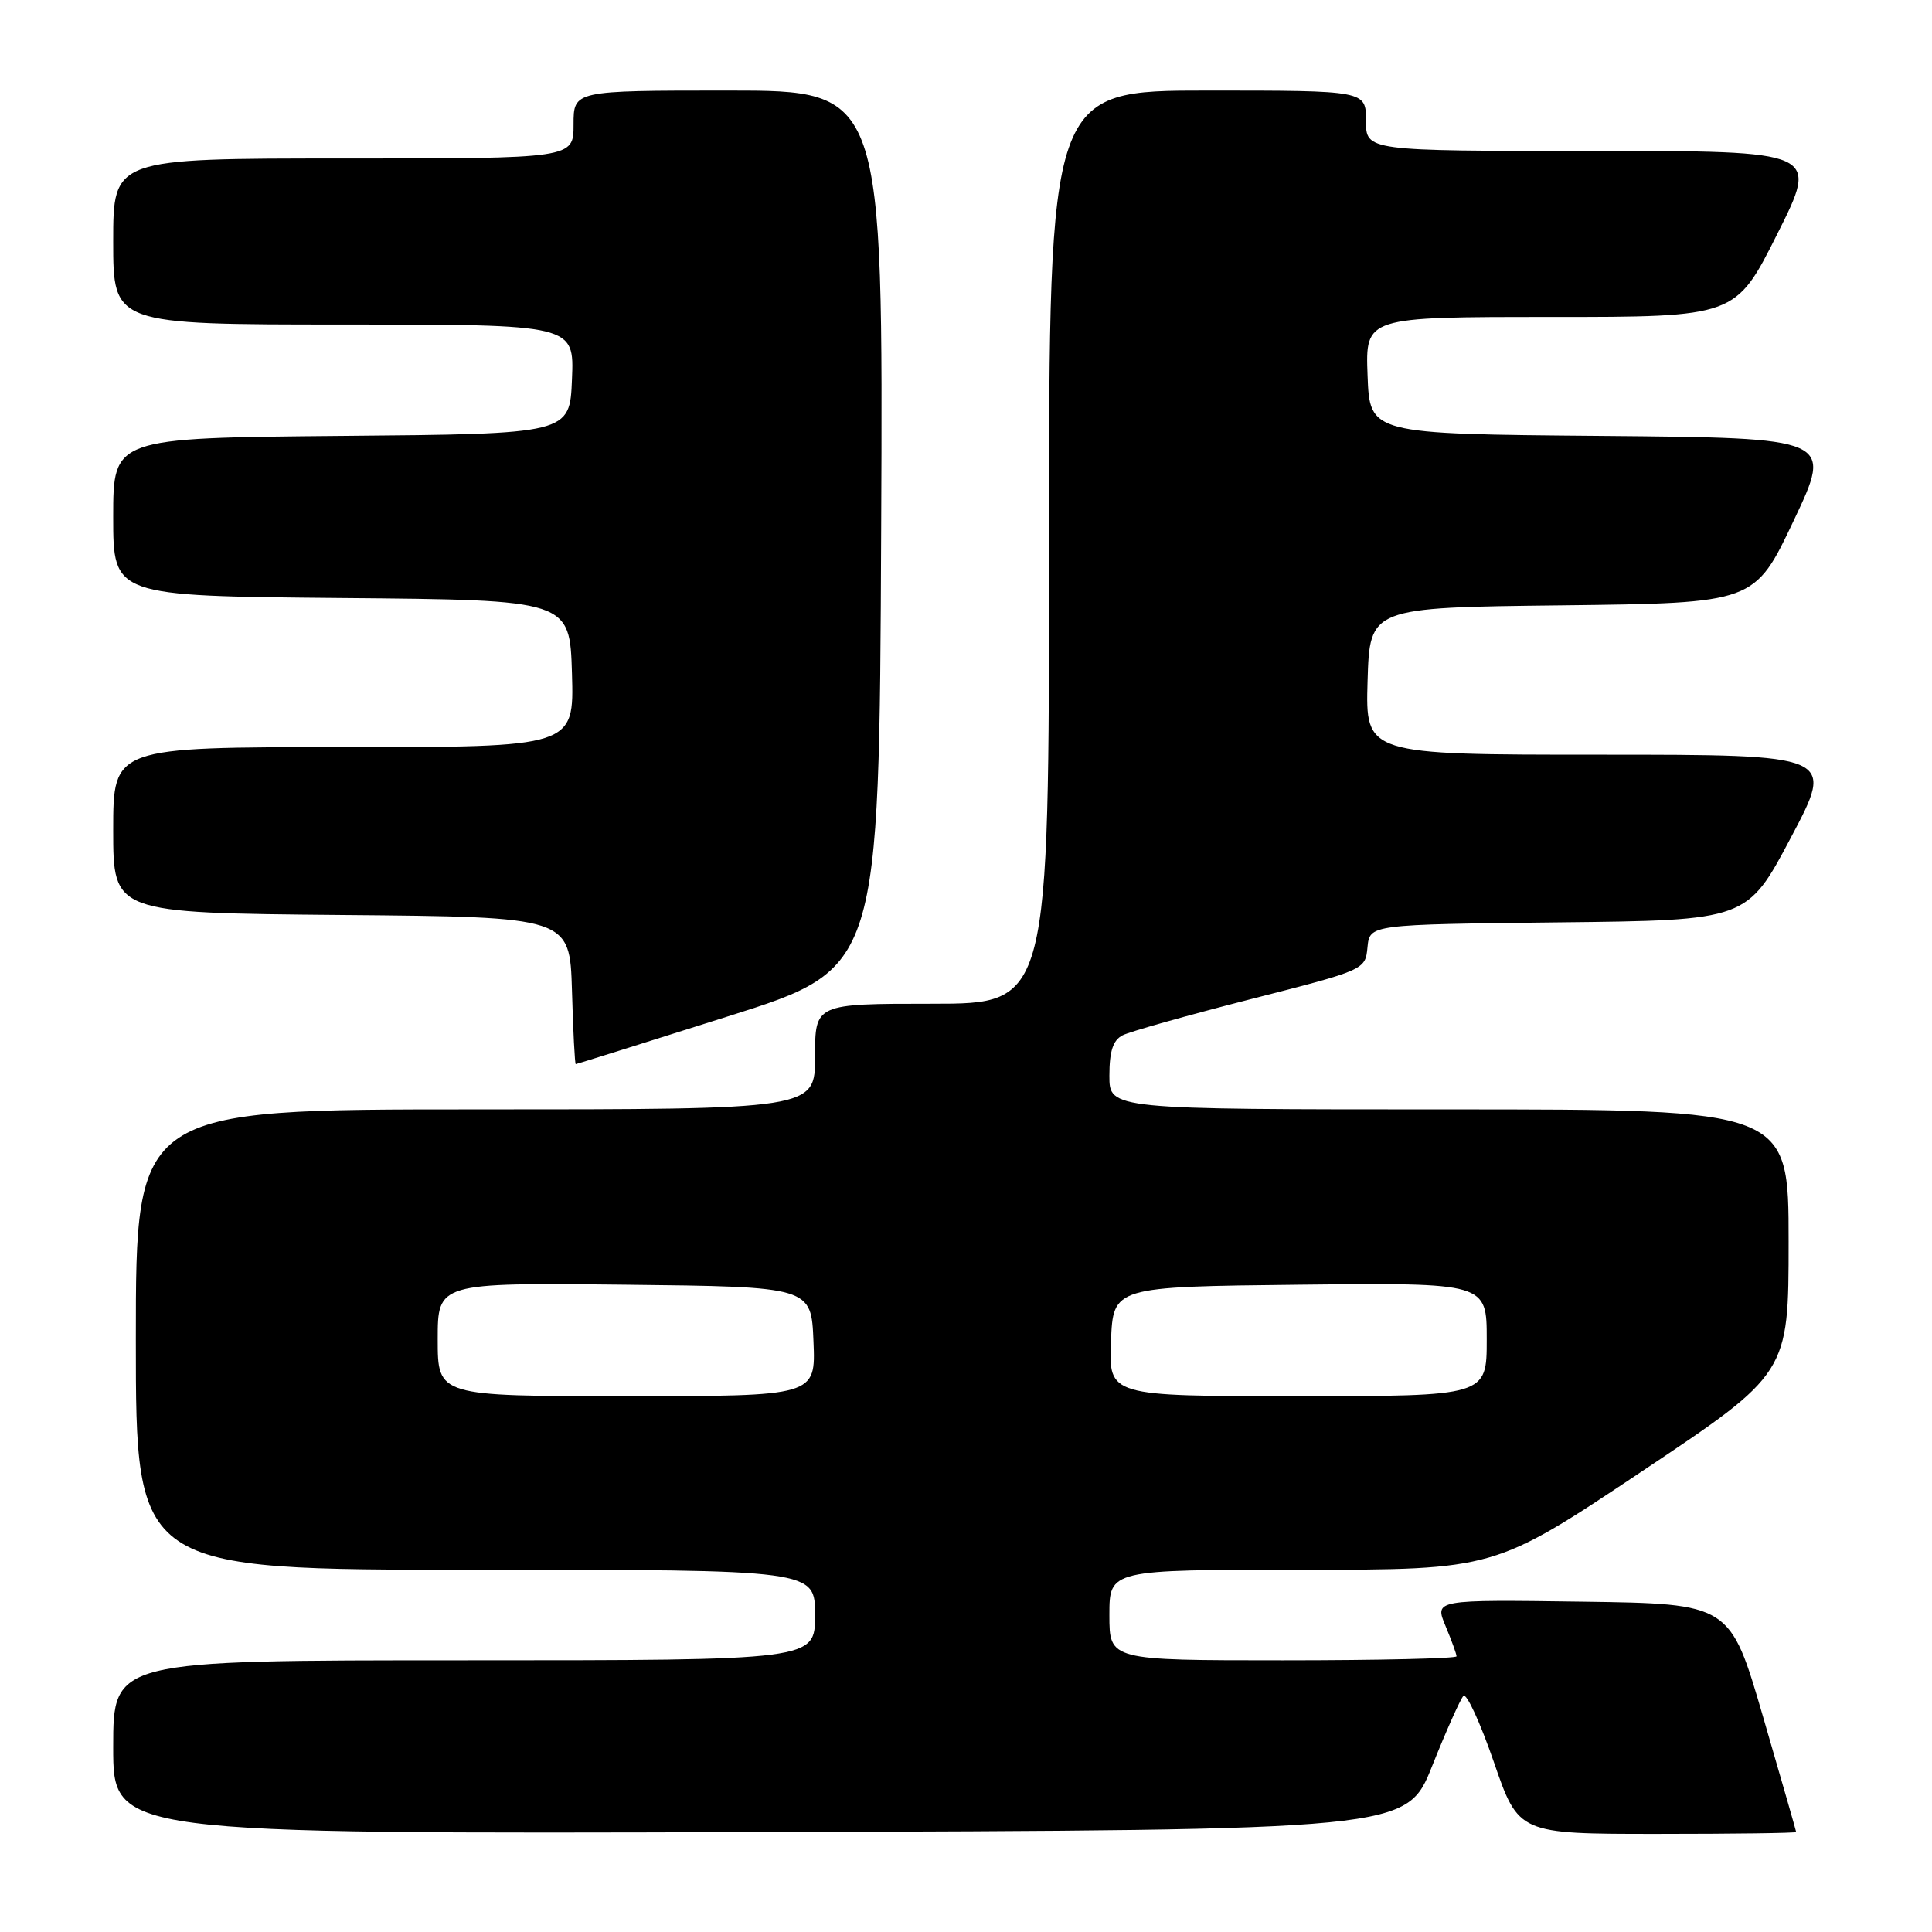 <?xml version="1.0" encoding="UTF-8" standalone="no"?>
<!DOCTYPE svg PUBLIC "-//W3C//DTD SVG 1.1//EN" "http://www.w3.org/Graphics/SVG/1.1/DTD/svg11.dtd" >
<svg xmlns="http://www.w3.org/2000/svg" xmlns:xlink="http://www.w3.org/1999/xlink" version="1.1" viewBox="0 0 256 256">
 <g >
 <path fill="currentColor"
d=" M 189.77 234.00 C 191.64 229.32 193.50 225.15 193.91 224.72 C 194.32 224.30 196.13 228.23 197.94 233.47 C 201.22 243.00 201.22 243.00 219.61 243.00 C 229.73 243.00 238.00 242.89 238.00 242.75 C 237.99 242.61 236.02 235.75 233.62 227.50 C 229.25 212.50 229.25 212.50 209.67 212.23 C 190.08 211.96 190.08 211.96 191.54 215.45 C 192.34 217.37 193.00 219.18 193.00 219.47 C 193.00 219.76 182.65 220.00 170.00 220.00 C 147.00 220.00 147.00 220.00 147.00 214.00 C 147.00 208.00 147.00 208.00 172.52 208.00 C 198.04 208.00 198.04 208.00 217.52 194.99 C 237.00 181.98 237.00 181.98 237.00 164.49 C 237.00 147.00 237.00 147.00 192.00 147.00 C 147.00 147.00 147.00 147.00 147.00 142.54 C 147.00 139.29 147.48 137.83 148.75 137.18 C 149.71 136.69 157.34 134.54 165.70 132.40 C 180.88 128.52 180.91 128.51 181.20 125.51 C 181.50 122.50 181.50 122.50 206.50 122.22 C 231.50 121.95 231.50 121.95 237.31 110.97 C 243.12 100.00 243.12 100.00 212.02 100.00 C 180.93 100.00 180.93 100.00 181.21 90.25 C 181.50 80.50 181.50 80.50 207.00 80.21 C 232.50 79.91 232.50 79.91 237.68 68.97 C 242.86 58.03 242.86 58.03 212.18 57.76 C 181.50 57.50 181.50 57.50 181.21 49.75 C 180.92 42.00 180.92 42.00 205.45 42.00 C 229.98 42.00 229.98 42.00 235.50 31.00 C 241.02 20.00 241.02 20.00 211.01 20.00 C 181.00 20.00 181.00 20.00 181.00 16.00 C 181.00 12.00 181.00 12.00 160.00 12.00 C 139.00 12.00 139.00 12.00 139.00 72.50 C 139.00 133.00 139.00 133.00 123.50 133.00 C 108.00 133.00 108.00 133.00 108.00 140.00 C 108.00 147.00 108.00 147.00 63.00 147.00 C 18.00 147.00 18.00 147.00 18.00 177.50 C 18.00 208.00 18.00 208.00 63.00 208.00 C 108.00 208.00 108.00 208.00 108.00 214.00 C 108.00 220.00 108.00 220.00 61.50 220.00 C 15.00 220.00 15.00 220.00 15.00 231.51 C 15.00 243.01 15.00 243.01 100.69 242.76 C 186.38 242.50 186.38 242.50 189.77 234.00 Z  M 96.50 134.66 C 116.50 128.34 116.50 128.34 116.76 70.17 C 117.02 12.00 117.02 12.00 96.51 12.00 C 76.00 12.00 76.00 12.00 76.00 16.50 C 76.00 21.00 76.00 21.00 45.50 21.00 C 15.00 21.00 15.00 21.00 15.00 32.00 C 15.00 43.00 15.00 43.00 45.54 43.00 C 76.09 43.00 76.09 43.00 75.79 50.25 C 75.50 57.50 75.50 57.50 45.25 57.76 C 15.00 58.03 15.00 58.03 15.00 68.50 C 15.00 78.97 15.00 78.97 45.25 79.24 C 75.50 79.50 75.50 79.50 75.79 89.25 C 76.07 99.00 76.07 99.00 45.54 99.00 C 15.00 99.00 15.00 99.00 15.00 109.99 C 15.00 120.97 15.00 120.97 45.25 121.24 C 75.50 121.50 75.50 121.50 75.79 131.25 C 75.94 136.61 76.17 141.00 76.29 141.00 C 76.40 141.00 85.50 138.15 96.50 134.66 Z  M 58.00 177.48 C 58.00 169.97 58.00 169.97 82.75 170.23 C 107.50 170.50 107.50 170.50 107.79 177.75 C 108.09 185.00 108.09 185.00 83.04 185.00 C 58.00 185.00 58.00 185.00 58.00 177.48 Z  M 147.21 177.75 C 147.50 170.50 147.50 170.50 172.25 170.23 C 197.00 169.97 197.00 169.97 197.00 177.48 C 197.00 185.00 197.00 185.00 171.96 185.00 C 146.91 185.00 146.91 185.00 147.21 177.75 Z "/>
</g>
</svg>